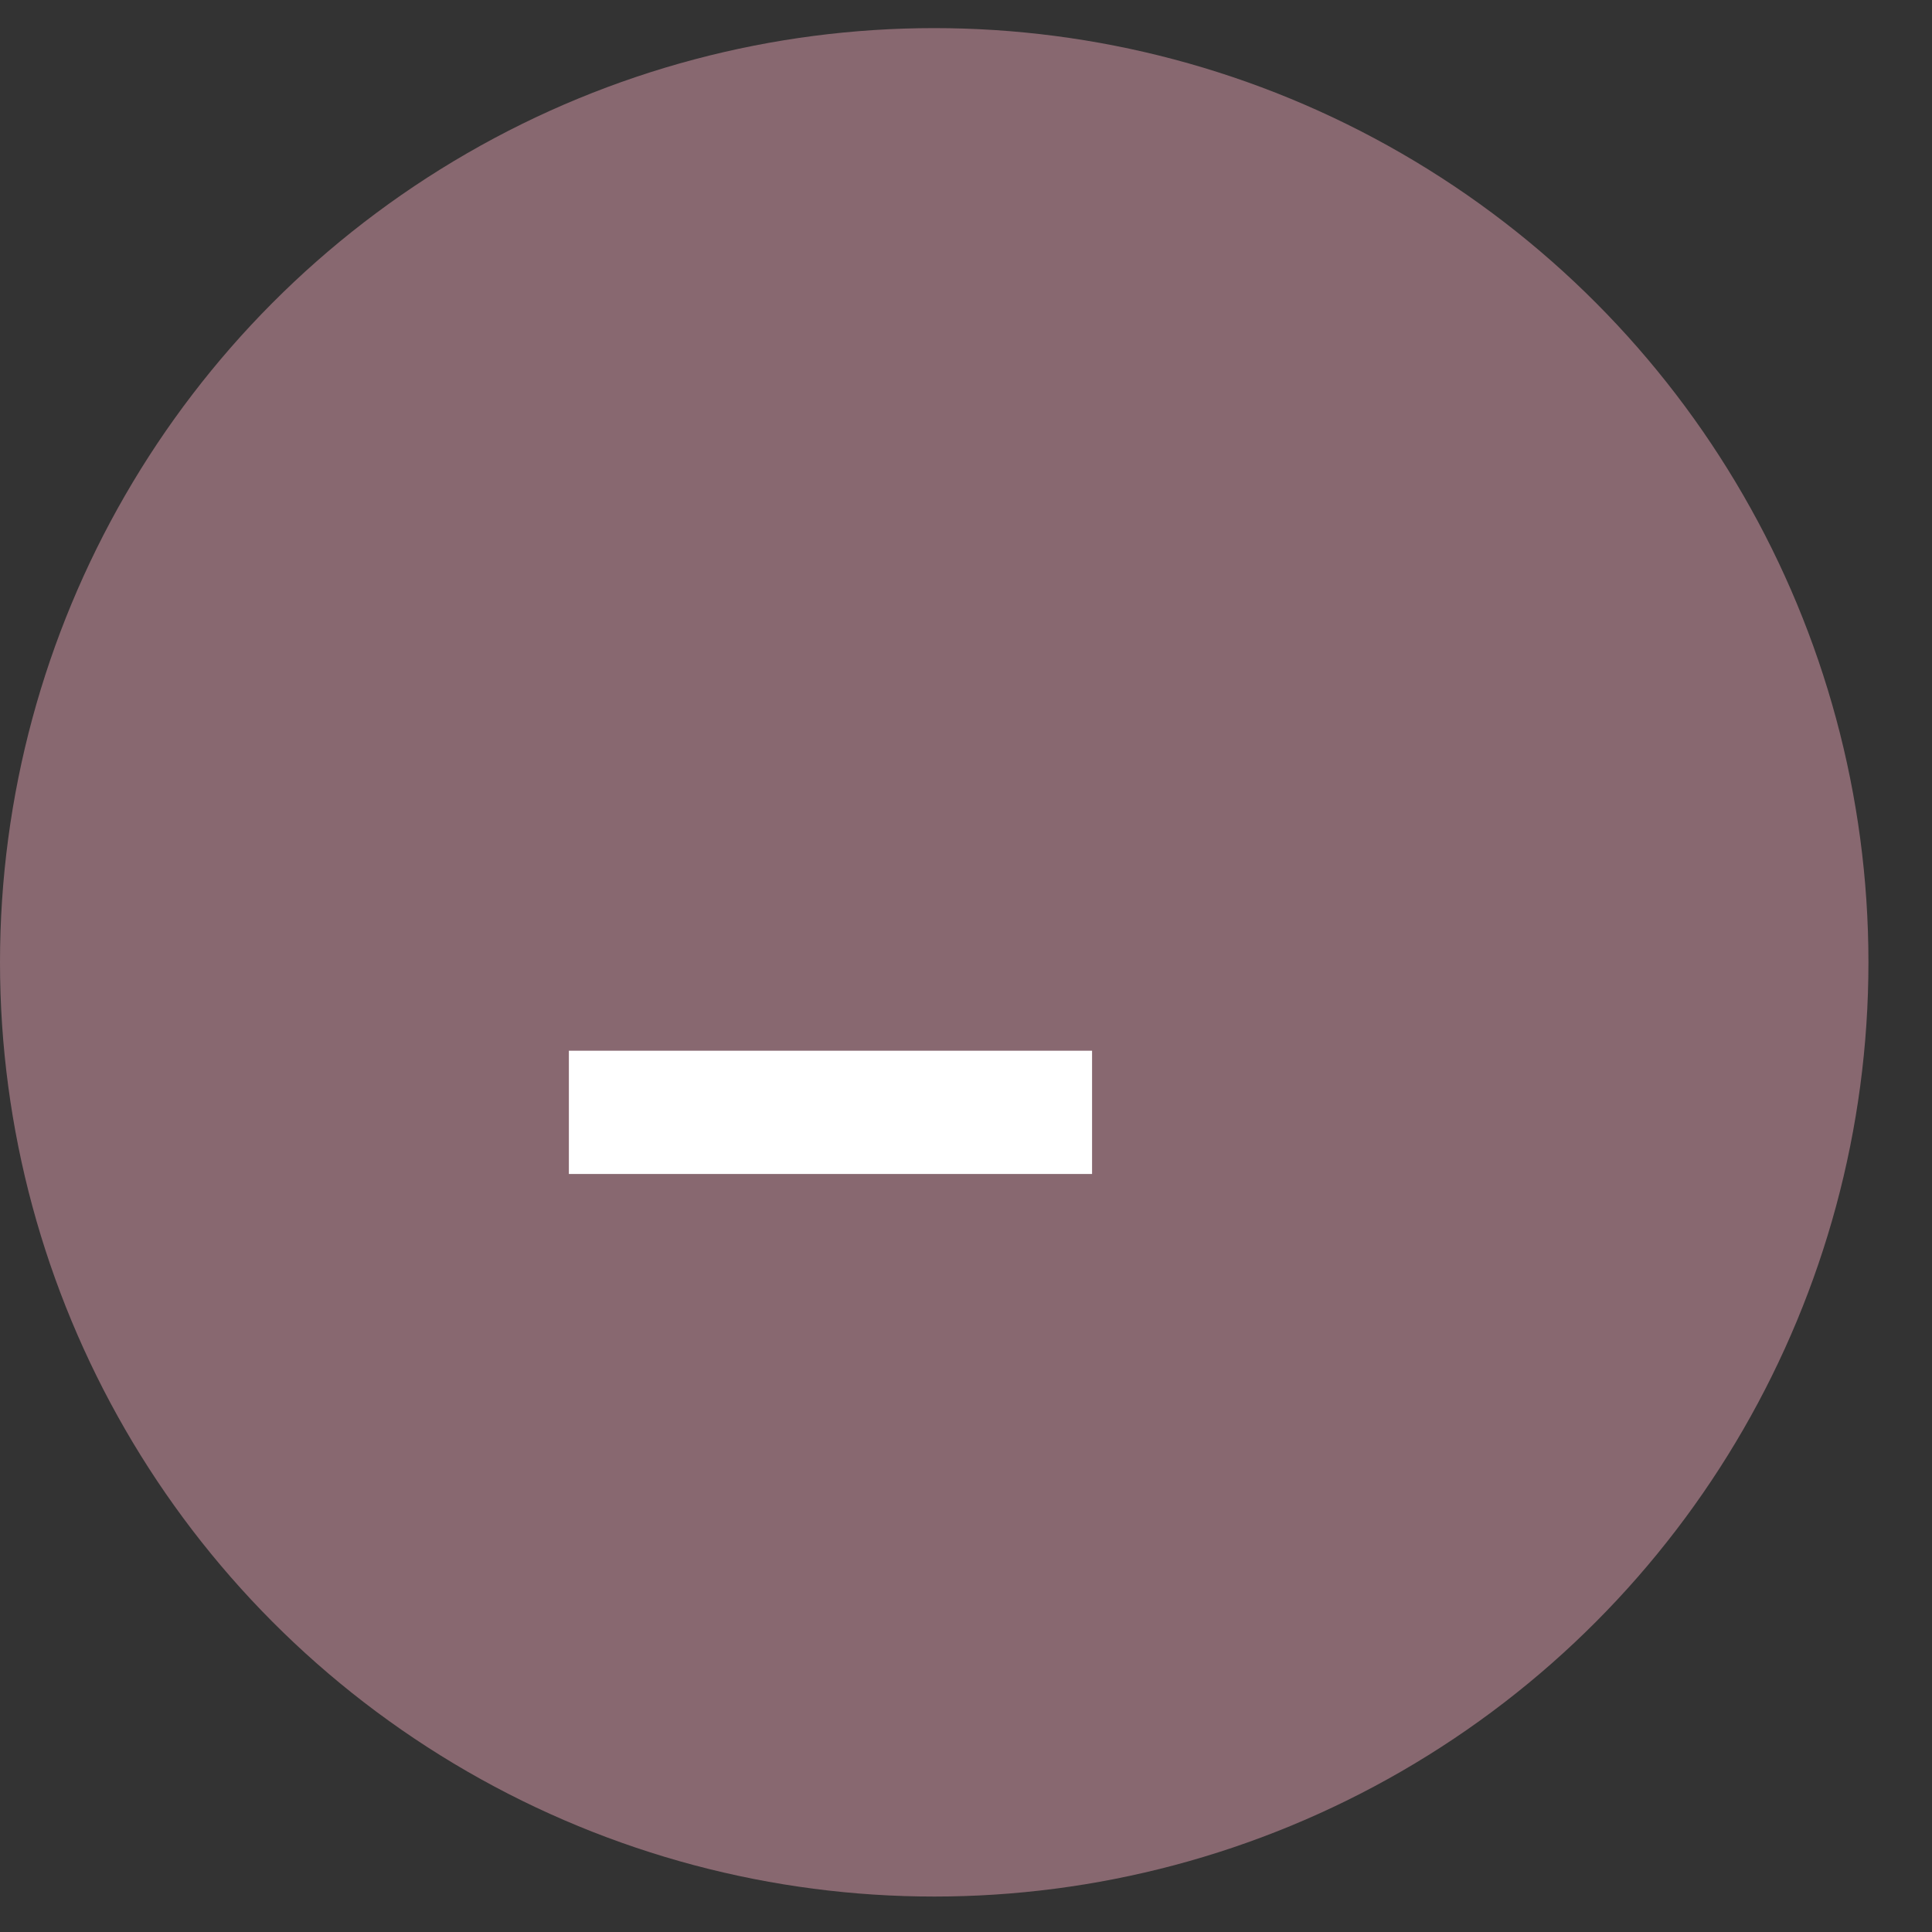 <svg width="20" height="20" viewBox="0 0 20 20" fill="none" xmlns="http://www.w3.org/2000/svg">
<rect x="0" y="0" width="20" height="20" fill="#333333" stroke="none"/>
<circle cx="9.671" cy="9.962" r="9.671" fill="#886870"/>
<path d="M5.889 12.153V10.877H11.305V12.153H5.889Z" fill="white"/>
</svg>
